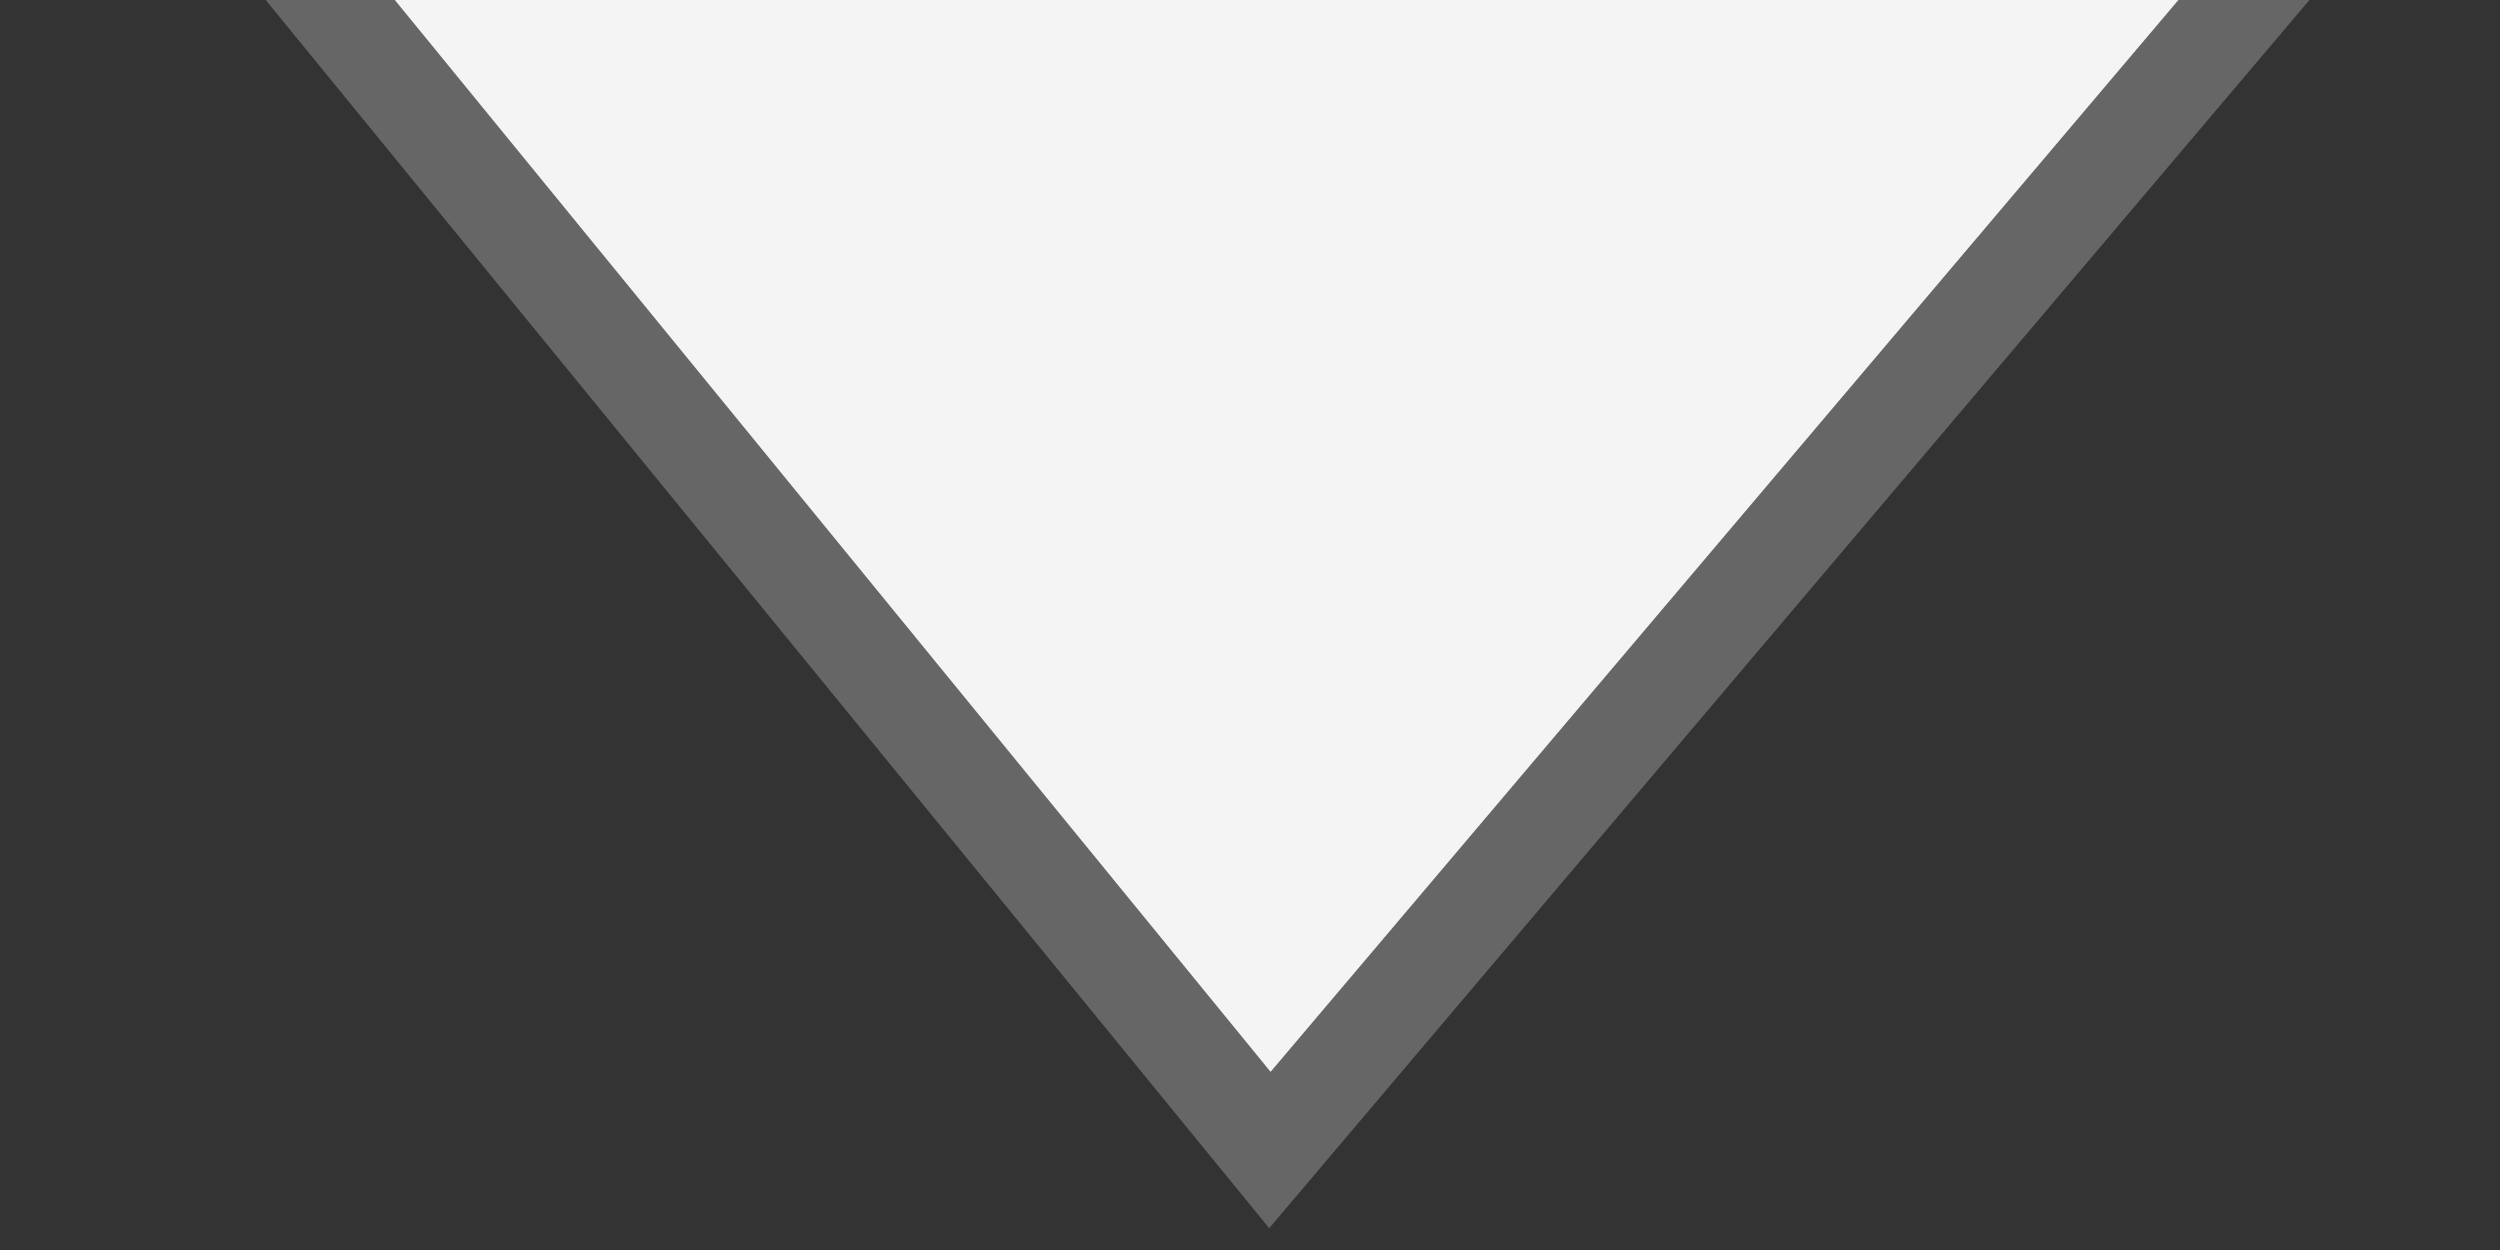 <?xml version="1.0" encoding="utf-8"?>
<!-- Generator: Adobe Illustrator 15.0.0, SVG Export Plug-In . SVG Version: 6.00 Build 0)  -->
<!DOCTYPE svg PUBLIC "-//W3C//DTD SVG 1.1//EN" "http://www.w3.org/Graphics/SVG/1.1/DTD/svg11.dtd">
<svg version="1.1" id="Layer_1" xmlns="http://www.w3.org/2000/svg" xmlns:xlink="http://www.w3.org/1999/xlink" x="0px" y="0px"
	 width="25px" height="12.5px" viewBox="0 0 25 12.5" enable-background="new 0 0 25 12.5" xml:space="preserve">
<rect x="0" y="0" width="25" height="12.5" fill="#333333" stroke="none"/>
<polyline fill="#F4F4F4" stroke="#666666" points="22.728,-0.341 12.699,11.5 2.993,-0.379 "/>
</svg>
